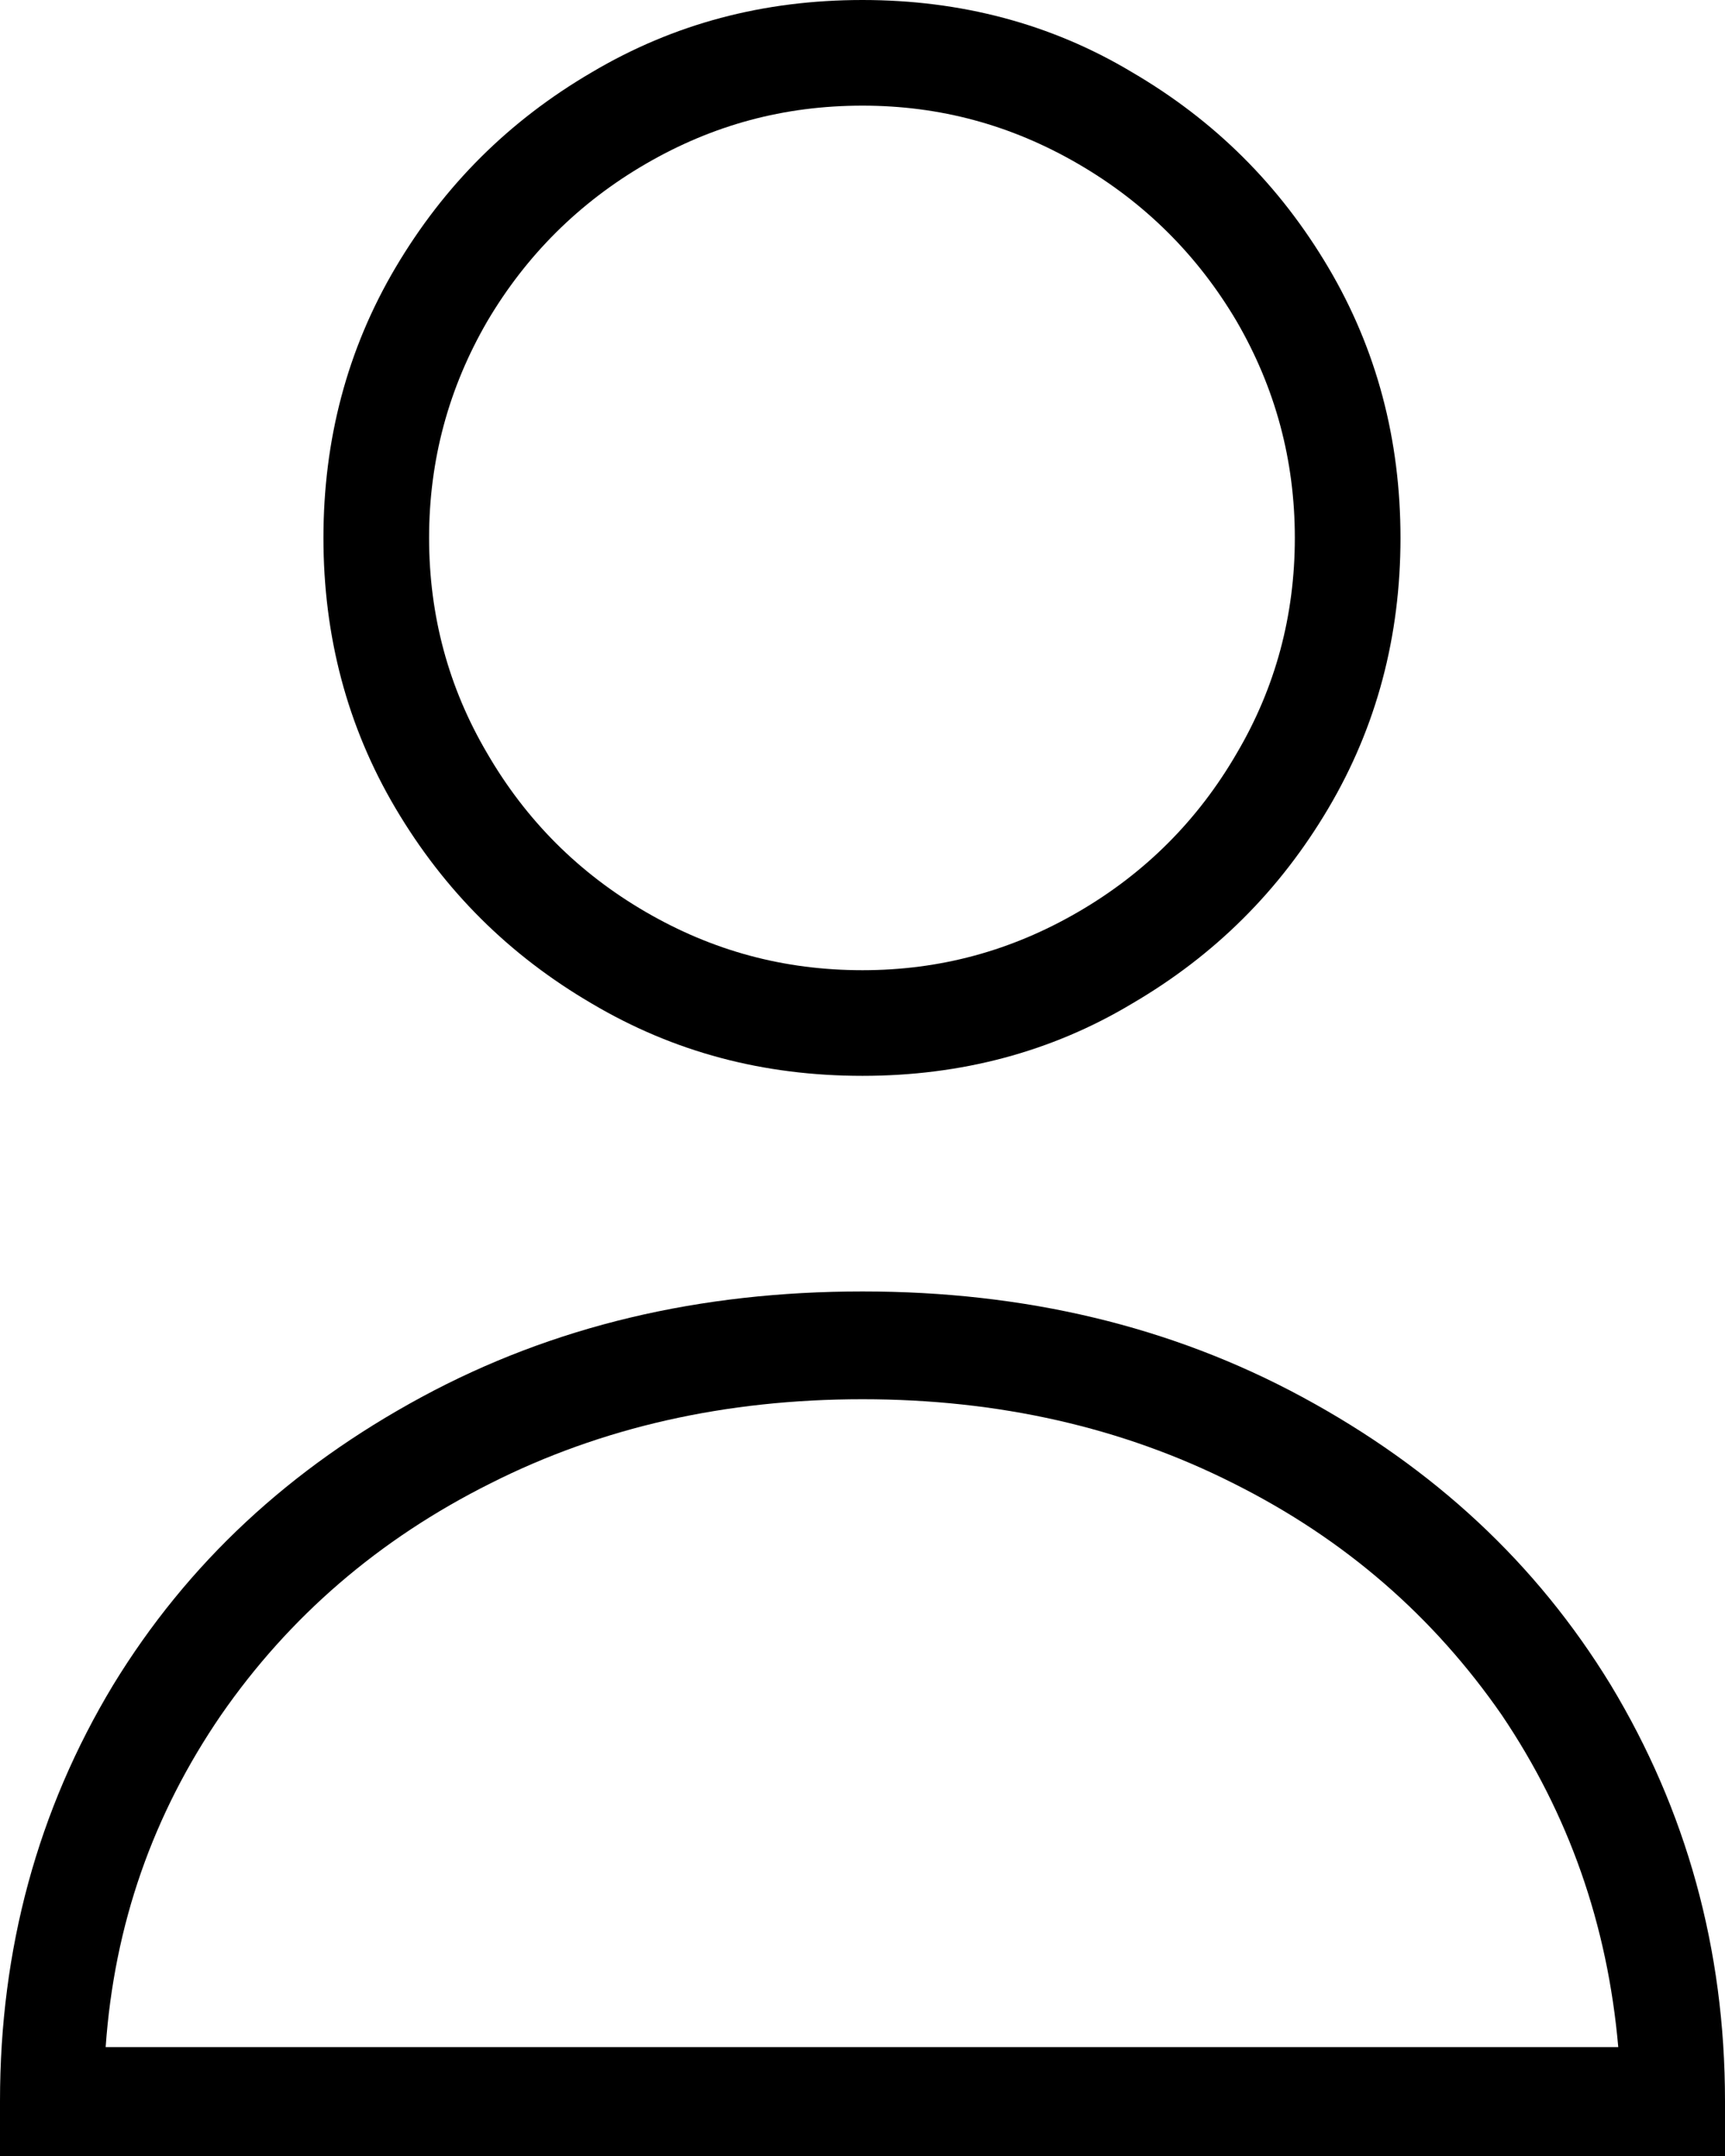 <svg width="16" height="20" viewBox="0 0 16 20" fill="none" xmlns="http://www.w3.org/2000/svg" xmlns:xlink="http://www.w3.org/1999/xlink">
	<desc>
			Created with Pixso.
	</desc>
	<defs/>
	<path id="Vector" d="M8 9.98C8.91 9.98 9.75 9.76 10.5 9.31C11.27 8.86 11.87 8.26 12.32 7.5C12.77 6.74 12.99 5.9 12.99 4.99C12.99 4.08 12.77 3.24 12.32 2.48C11.87 1.72 11.27 1.12 10.5 0.67C9.75 0.22 8.91 0 8 0C7.08 0 6.25 0.22 5.49 0.67C4.72 1.12 4.12 1.72 3.67 2.48C3.22 3.24 3 4.08 3 4.99C3 5.9 3.22 6.74 3.67 7.5C4.12 8.26 4.72 8.86 5.49 9.31C6.25 9.76 7.08 9.98 8 9.98ZM8 0.98C8.72 0.98 9.38 1.16 10 1.52C10.62 1.88 11.11 2.37 11.47 2.98C11.83 3.6 12.01 4.27 12.01 4.99C12.01 5.71 11.83 6.38 11.47 6.99C11.11 7.61 10.62 8.1 10 8.46C9.38 8.82 8.72 9 8 9C7.27 9 6.61 8.82 5.99 8.46C5.37 8.1 4.88 7.61 4.52 6.99C4.16 6.38 3.98 5.71 3.98 4.99C3.98 4.27 4.16 3.6 4.52 2.98C4.88 2.37 5.37 1.88 5.99 1.52C6.61 1.16 7.27 0.98 8 0.98ZM8 11.98C6.49 11.98 5.13 12.3 3.91 12.96C2.69 13.62 1.74 14.5 1.05 15.63C0.35 16.79 0 18.08 0 19.49L0 20L16 20L16 19.49C16 18.08 15.64 16.79 14.94 15.63C14.25 14.5 13.3 13.62 12.08 12.96C10.86 12.3 9.5 11.98 8 11.98ZM0.98 18.99C1.06 17.85 1.42 16.83 2.05 15.91C2.68 15 3.51 14.28 4.55 13.76C5.58 13.24 6.73 12.98 8 12.98C9.26 12.98 10.41 13.24 11.44 13.76C12.48 14.28 13.3 15 13.93 15.91C14.55 16.83 14.91 17.85 15.01 18.99L0.98 18.99Z" fill="#000000" fill-opacity="1" fill-rule="nonzero"/>
</svg>
